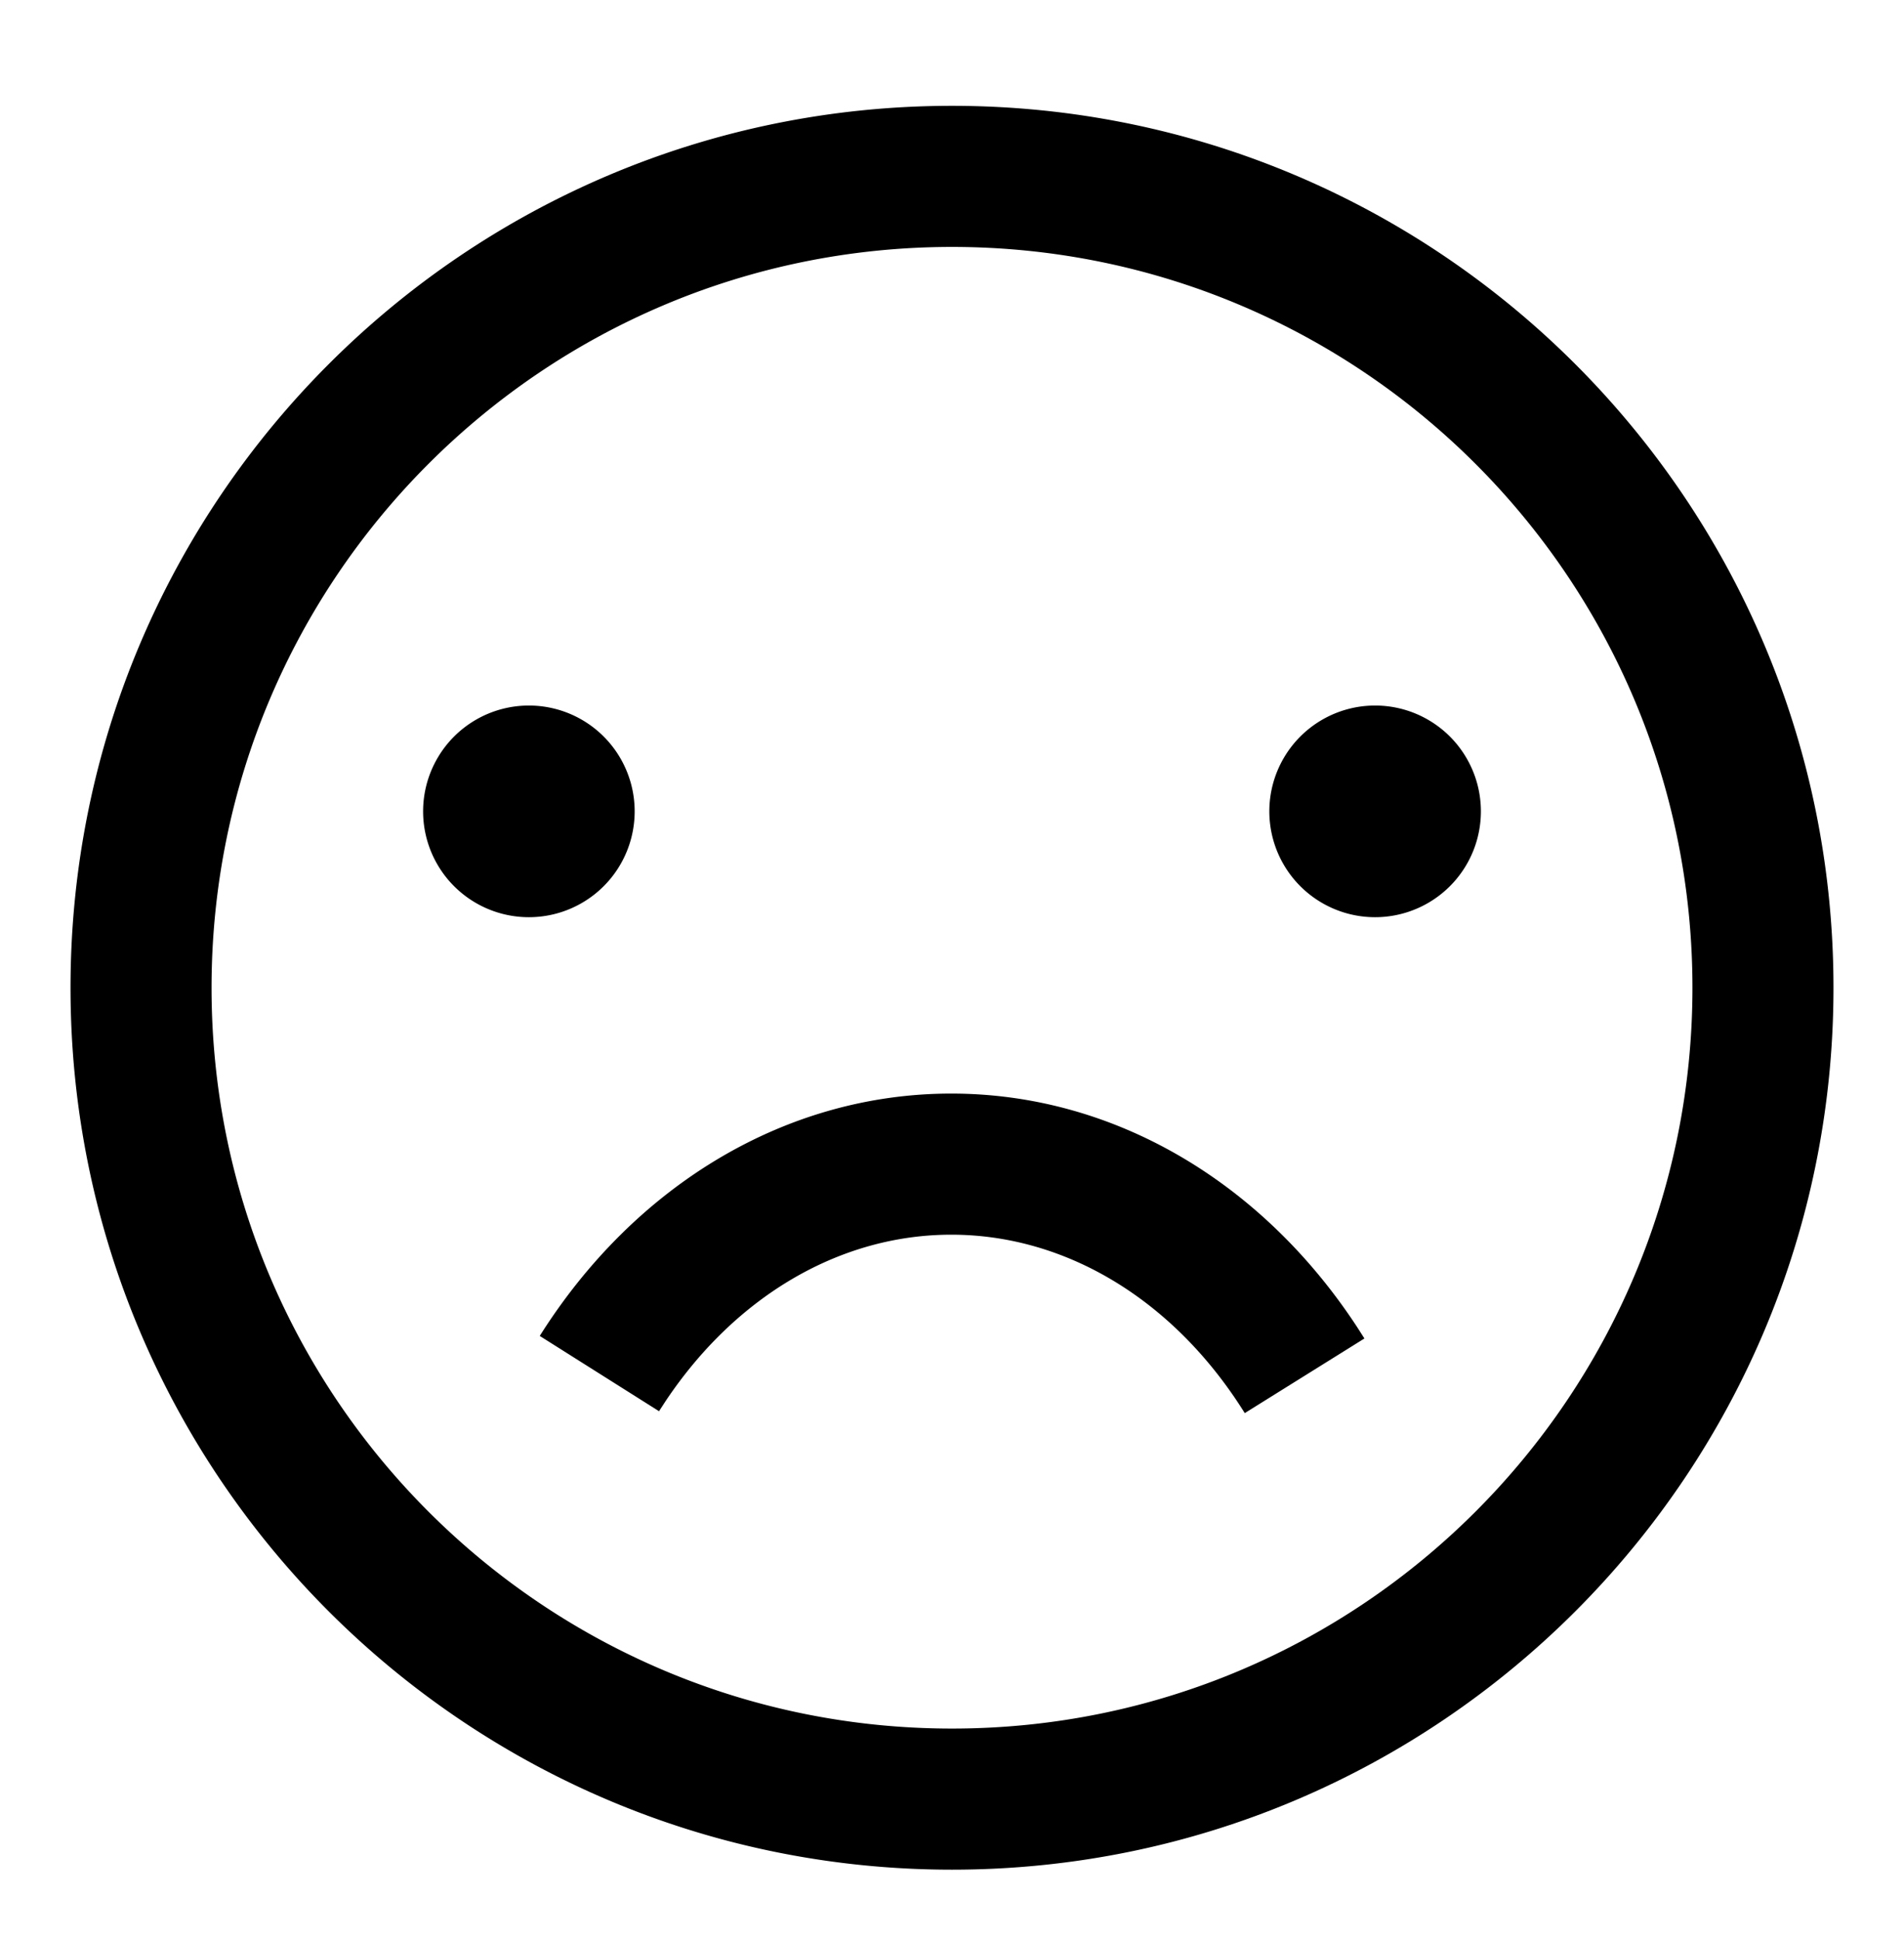 <svg width="54" height="55" xmlns="http://www.w3.org/2000/svg"><path d="M27 3c13.807 0 25 11.193 25 25S40.807 53 27 53 2 41.807 2 28 13.193 3 27 3zm0 4C15.402 7 6 16.402 6 28s9.402 21 21 21 21-9.402 21-21S38.598 7 27 7zm-.02 24c4.612 0 8.825 2.51 11.522 6.637l.195.305-3.394 2.116C33.316 36.873 30.255 35 26.98 35c-3.153 0-6.109 1.737-8.099 4.712l-.19.292-3.383-2.134C17.998 33.604 22.283 31 26.98 31zM15 20a3 3 0 110 6 3 3 0 010-6zm24 0a3 3 0 110 6 3 3 0 010-6z"/></svg>